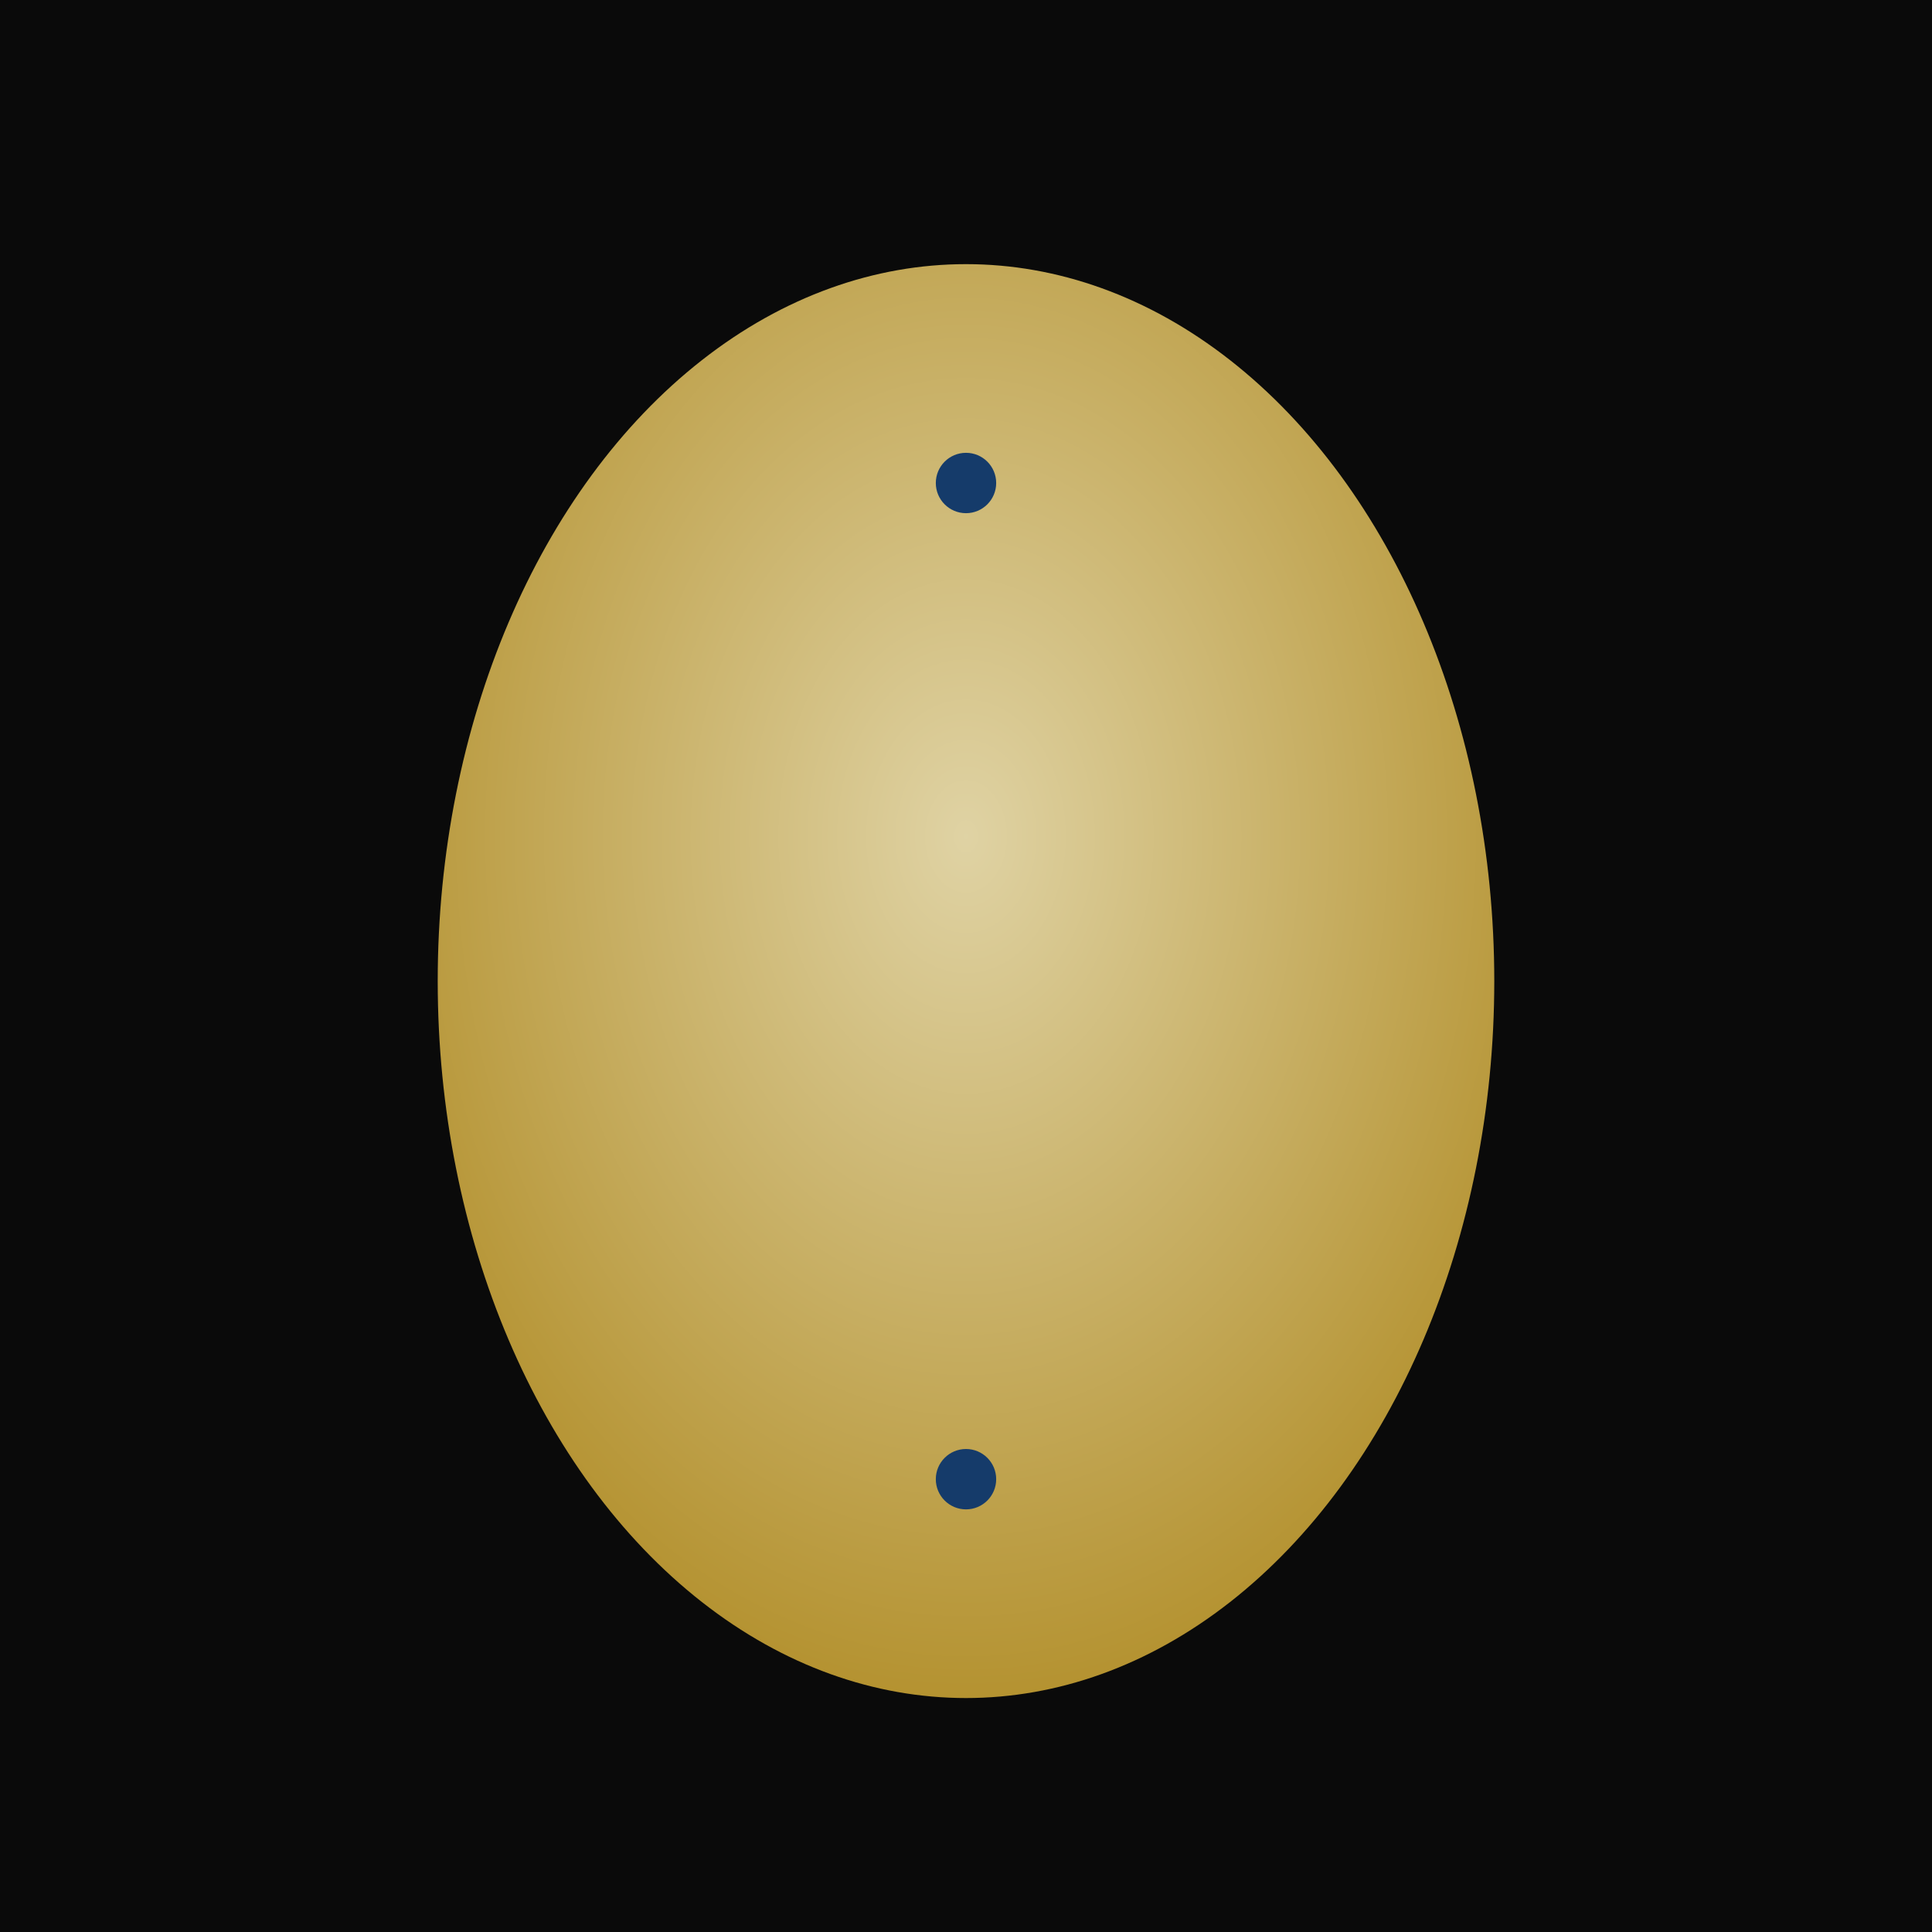 <?xml version="1.0" encoding="UTF-8"?>
<svg viewBox="0 0 512 512" xmlns="http://www.w3.org/2000/svg" role="img" aria-label="Cosmic Egg">
  <defs>
    <radialGradient id="g" cx="50%" cy="40%" r="60%">
      <stop offset="0%" stop-color="#f7e9b5"/>
      <stop offset="100%" stop-color="#c7a134"/>
    </radialGradient>
  </defs>
  <rect width="512" height="512" fill="#0a0a0a"/>
  <ellipse cx="256" cy="260" rx="140" ry="190" fill="url(#g)" opacity="0.9"/>
  <circle cx="256" cy="128" r="8" fill="#153b6a"/>
  <circle cx="256" cy="392" r="8" fill="#153b6a"/>
</svg>

